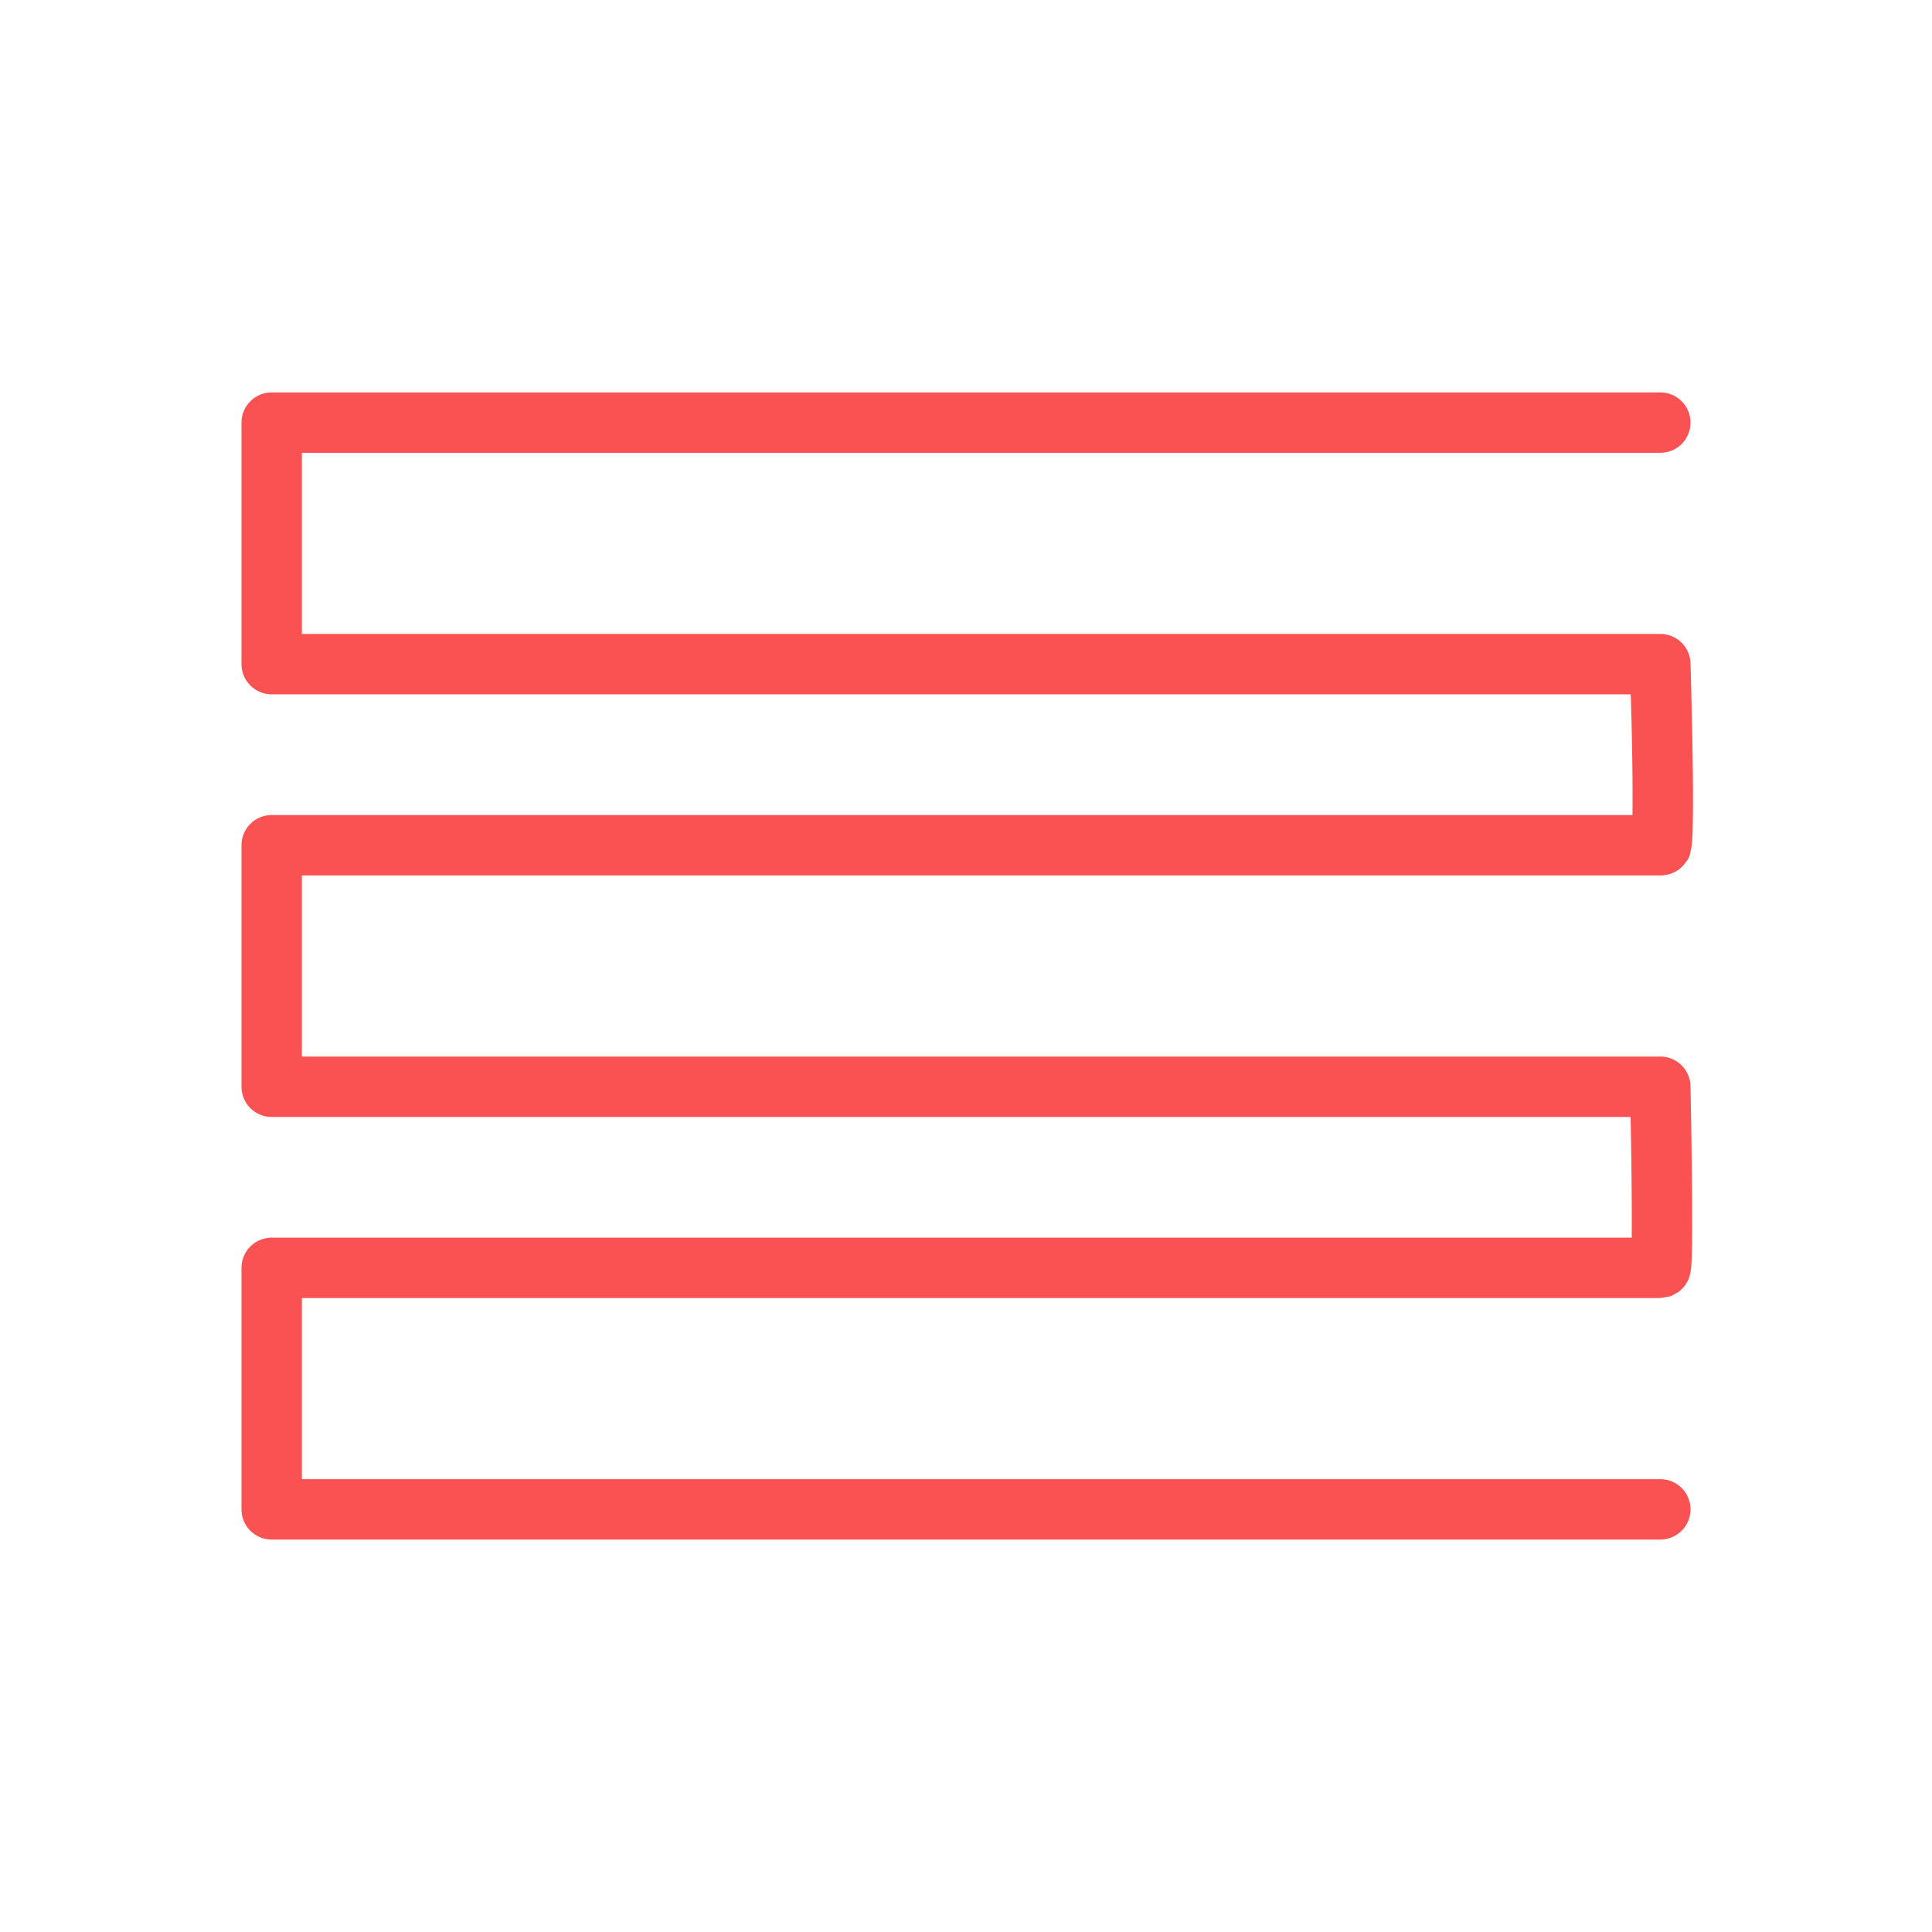 <svg fill="#FA5252" xmlns="http://www.w3.org/2000/svg"  viewBox="0 0 64 64" width="64px" height="64px"><path d="M 9 13 A 1 1 0 0 0 8 14 L 8 22 A 1 1 0 0 0 9 23 L 54.021 23 C 54.037 23.56 54.054 24.053 54.07 25.086 C 54.081 25.796 54.084 26.476 54.078 27 L 9 27 A 1 1 0 0 0 8 28 L 8 36 A 1 1 0 0 0 9 37 L 54.016 37 C 54.026 37.551 54.036 38.006 54.047 39.01 C 54.054 39.737 54.058 40.456 54.053 41 L 9 41 A 1 1 0 0 0 8 42 L 8 50 A 1 1 0 0 0 9 51 L 55 51 A 1 1 0 1 0 55 49 L 10 49 L 10 43 L 55 43 C 55 43 55.355 42.936 55.355 42.936 C 55.356 42.935 55.611 42.793 55.611 42.793 C 55.612 42.793 55.726 42.692 55.764 42.648 C 55.801 42.605 55.828 42.565 55.85 42.531 C 55.936 42.395 55.952 42.326 55.969 42.271 C 56.002 42.163 56.005 42.115 56.012 42.066 C 56.025 41.968 56.03 41.891 56.035 41.795 C 56.045 41.603 56.05 41.36 56.053 41.072 C 56.059 40.496 56.055 39.744 56.047 38.99 C 56.031 37.483 56 35.979 56 35.979 A 1 1 0 0 0 55 35 L 10 35 L 10 29 L 55 29 L 54.996 28.998 C 55.016 29 55.055 29.004 55.055 29.004 C 55.055 29.004 55.32 28.955 55.32 28.955 C 55.321 28.955 55.475 28.893 55.535 28.855 C 55.656 28.781 55.733 28.702 55.787 28.637 C 56.003 28.375 55.98 28.288 56 28.211 C 56.039 28.057 56.042 27.981 56.051 27.881 C 56.068 27.681 56.074 27.446 56.078 27.158 C 56.087 26.583 56.082 25.821 56.07 25.055 C 56.047 23.521 56 21.971 56 21.971 A 1 1 0 0 0 55 21 L 10 21 L 10 15 L 55 15 A 1 1 0 1 0 55 13 L 9 13 z"/></svg>